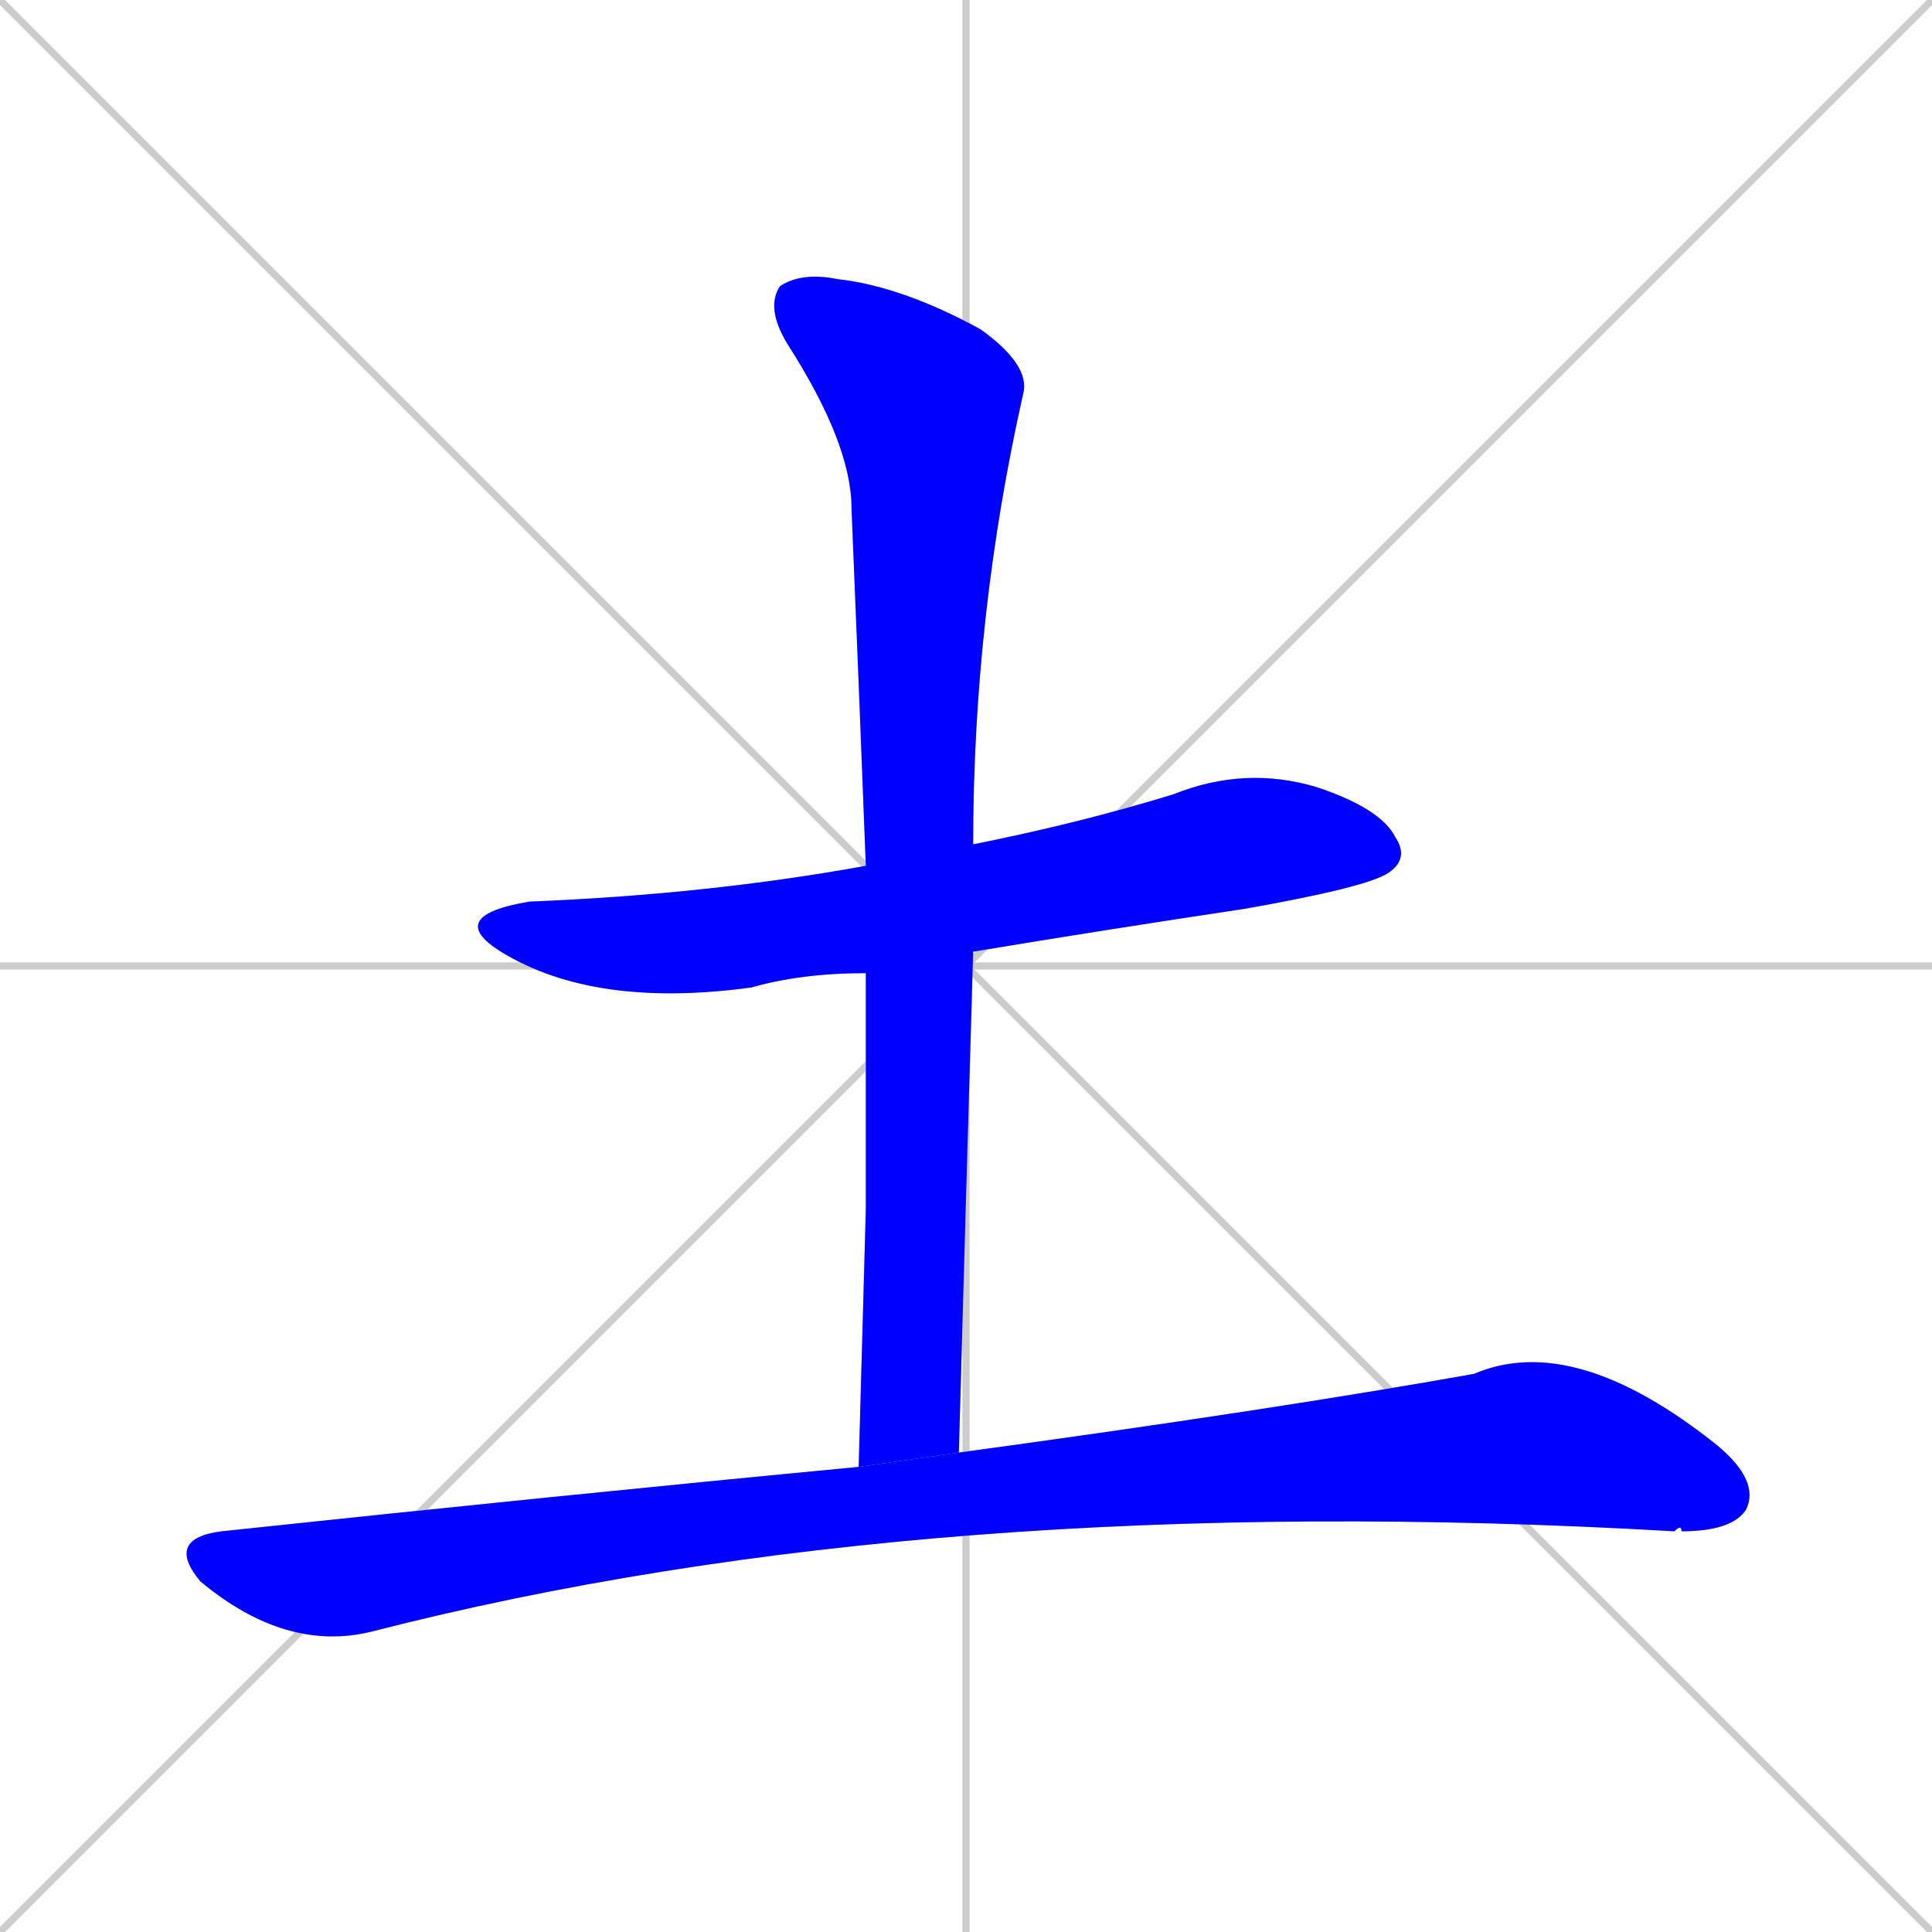 <svg xmlns="http://www.w3.org/2000/svg" xmlns:xlink="http://www.w3.org/1999/xlink" width="270" height="270"><defs><clipPath id="clip-mask-1"><rect x="62" y="107" width="135" height="34"><animate attributeName="x" from="-73" to="62" dur="0.500" begin="0; animate3.end + 1" id="animate1" fill="freeze"/></rect></clipPath><clipPath id="clip-mask-2"><rect x="107" y="38" width="37" height="167"><set attributeName="y" to="-129" begin="0; animate3.end + 1" /><animate attributeName="y" from="-129" to="38" dur="0.619" begin="animate1.end + 0.5" id="animate2" fill="freeze"/></rect></clipPath><clipPath id="clip-mask-3"><rect x="23" y="186" width="223" height="45"><set attributeName="x" to="-200" begin="0; animate3.end + 1" /><animate attributeName="x" from="-200" to="23" dur="0.826" begin="animate2.end + 0.5" id="animate3" fill="freeze"/></rect></clipPath></defs><path d="M 0 0 L 270 270 M 270 0 L 0 270 M 135 0 L 135 270 M 0 135 L 270 135" stroke="#CCCCCC" /><path d="M 121 136 Q 112 136 105 138 Q 83 141 70 133 Q 62 128 74 126 Q 99 125 121 121 L 136 118 Q 151 115 164 111 Q 174 107 184 110 Q 193 113 195 117 Q 197 120 194 122 Q 191 124 174 127 Q 154 130 136 133" fill="#CCCCCC"/><path d="M 121 169 L 121 136 L 121 121 Q 120 95 119 71 Q 119 62 110 48 Q 107 43 109 40 Q 112 38 117 39 Q 126 40 137 46 Q 144 51 143 55 Q 136 86 136 118 L 136 133 Q 135 167 134 203 L 120 205" fill="#CCCCCC"/><path d="M 134 203 Q 178 197 206 192 Q 220 186 240 202 Q 246 207 244 211 Q 242 214 235 214 Q 235 213 234 214 Q 130 208 52 228 Q 40 231 28 221 Q 23 215 31 214 Q 78 209 120 205" fill="#CCCCCC"/><path d="M 121 136 Q 112 136 105 138 Q 83 141 70 133 Q 62 128 74 126 Q 99 125 121 121 L 136 118 Q 151 115 164 111 Q 174 107 184 110 Q 193 113 195 117 Q 197 120 194 122 Q 191 124 174 127 Q 154 130 136 133" fill="#0000ff" clip-path="url(#clip-mask-1)" /><path d="M 121 169 L 121 136 L 121 121 Q 120 95 119 71 Q 119 62 110 48 Q 107 43 109 40 Q 112 38 117 39 Q 126 40 137 46 Q 144 51 143 55 Q 136 86 136 118 L 136 133 Q 135 167 134 203 L 120 205" fill="#0000ff" clip-path="url(#clip-mask-2)" /><path d="M 134 203 Q 178 197 206 192 Q 220 186 240 202 Q 246 207 244 211 Q 242 214 235 214 Q 235 213 234 214 Q 130 208 52 228 Q 40 231 28 221 Q 23 215 31 214 Q 78 209 120 205" fill="#0000ff" clip-path="url(#clip-mask-3)" /></svg>